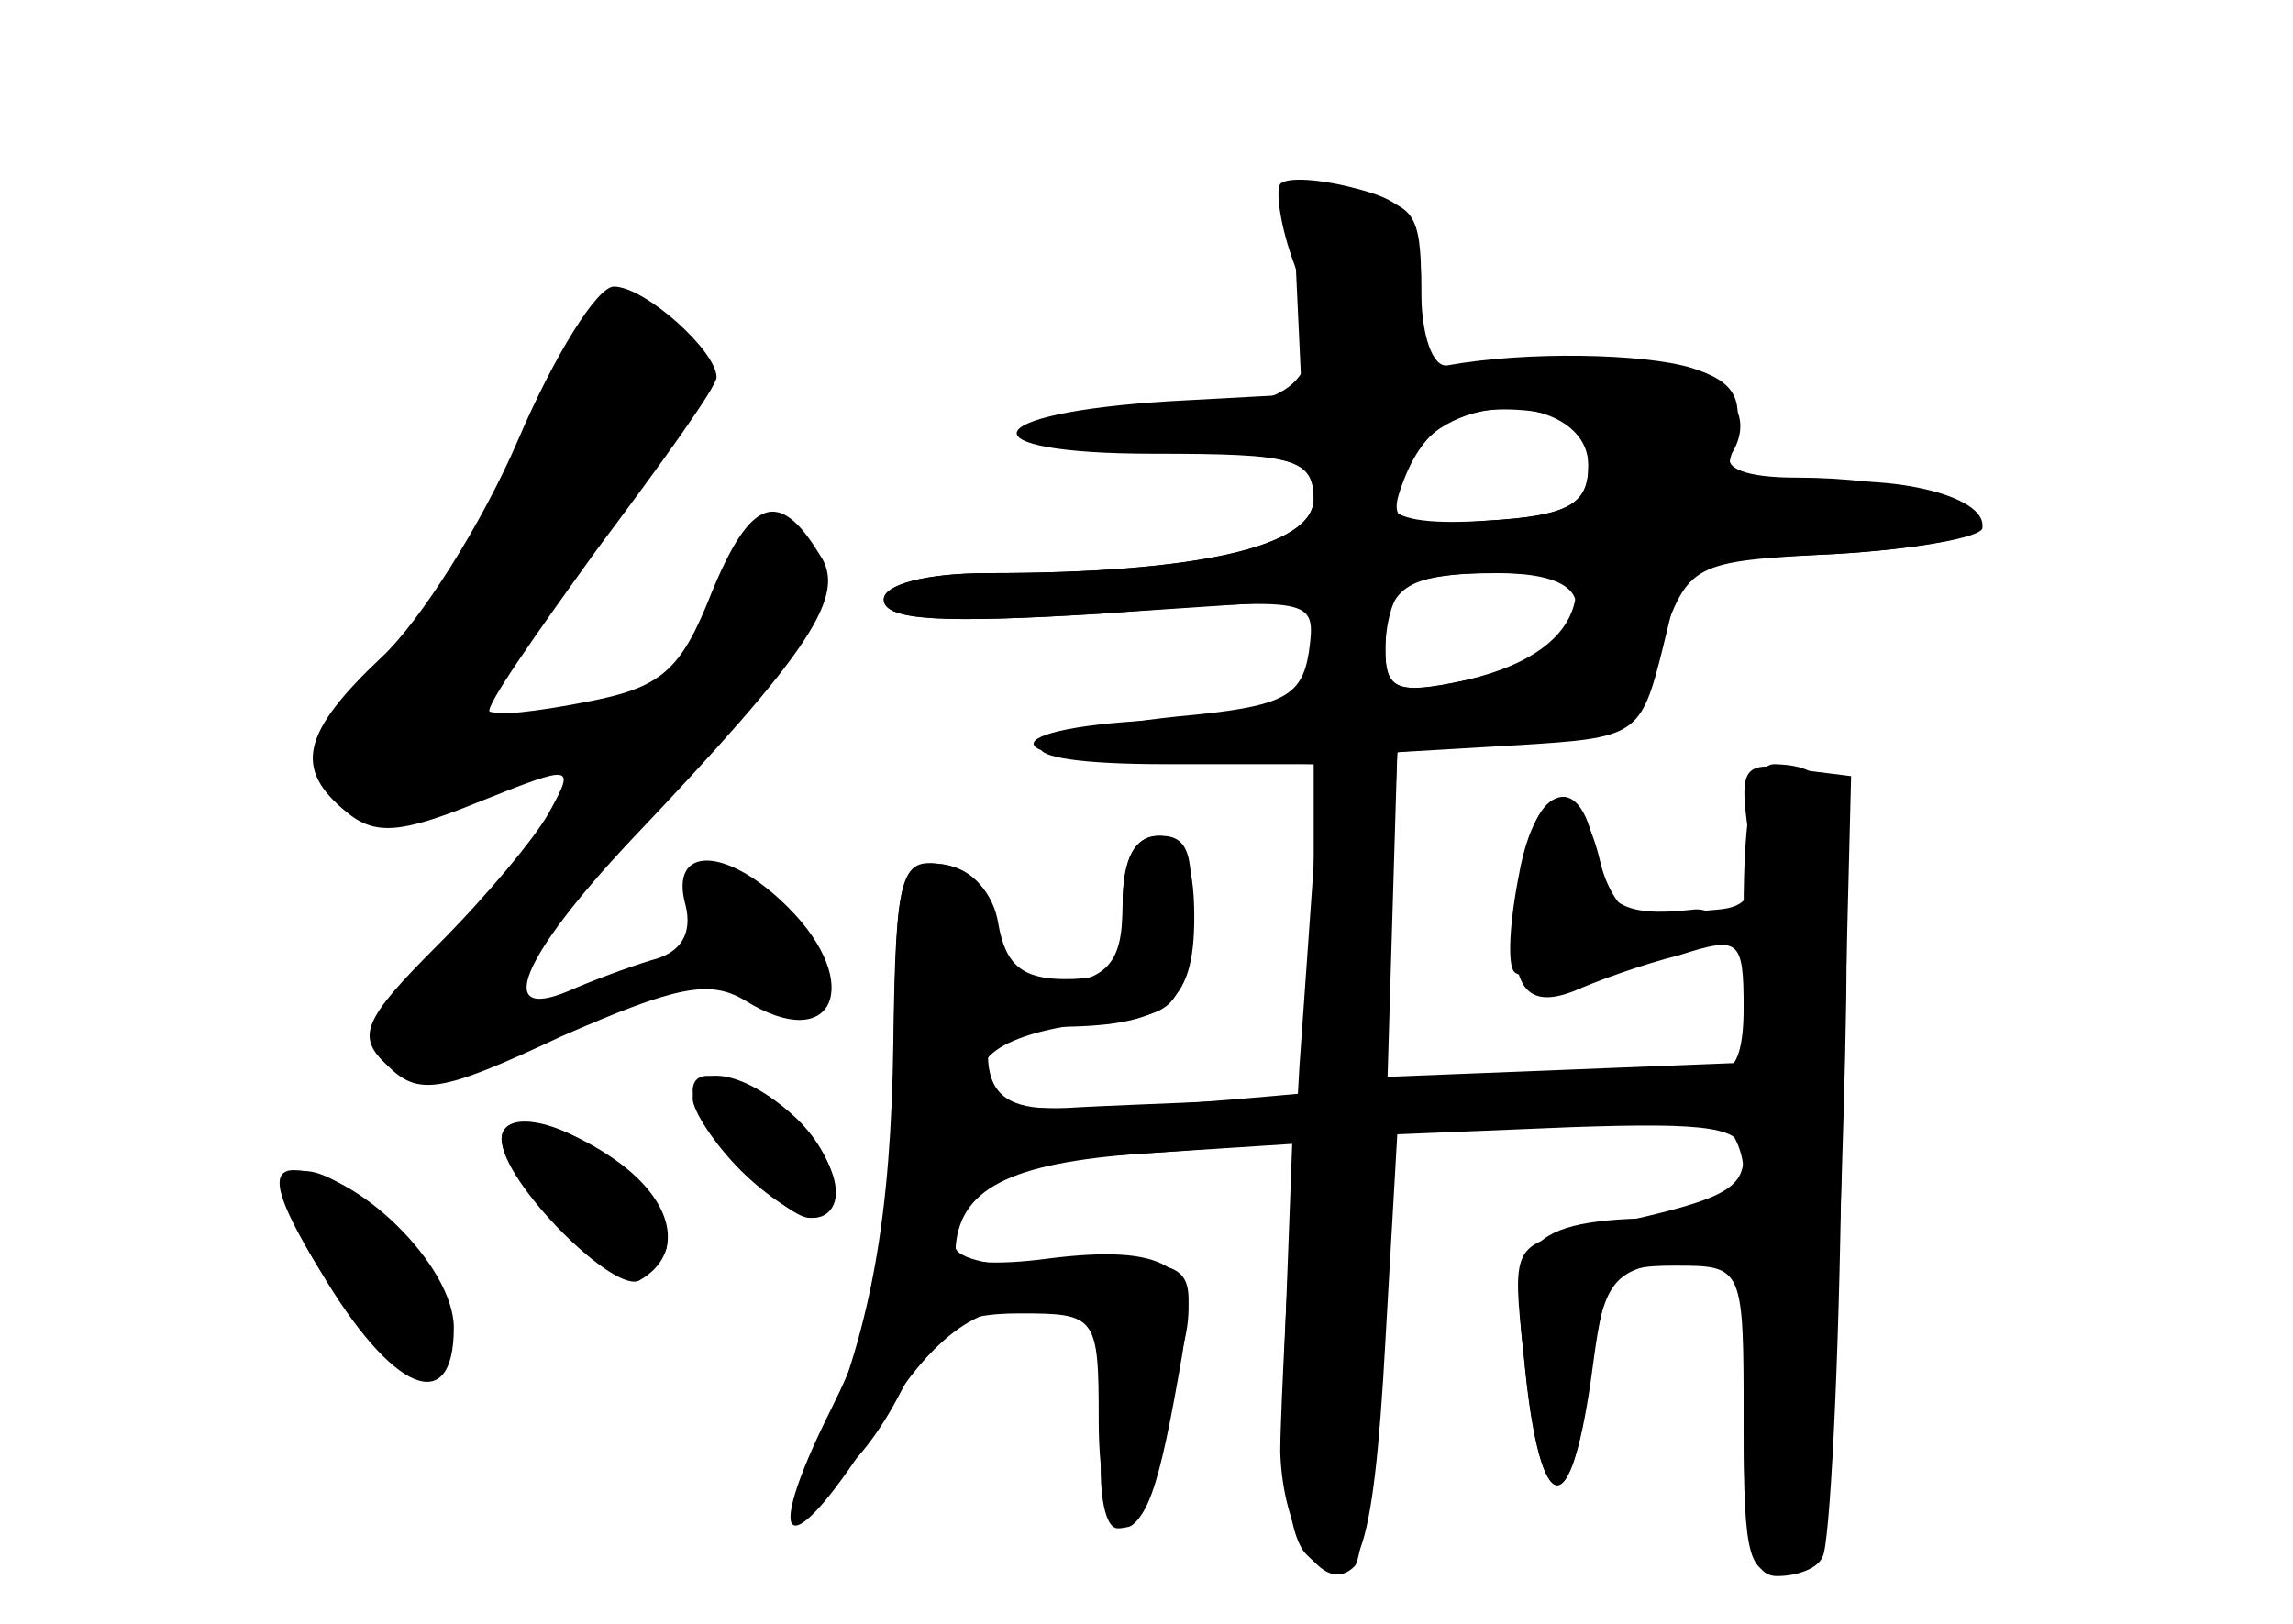 <?xml version="1.0" standalone="no"?>
<!DOCTYPE svg PUBLIC "-//W3C//DTD SVG 20010904//EN"
 "http://www.w3.org/TR/2001/REC-SVG-20010904/DTD/svg10.dtd">
<svg version="1.0" xmlns="http://www.w3.org/2000/svg"
 width="96pt" height="68pt" viewBox="0 0 96 68"
 preserveAspectRatio="xMidYMid meet">
<g transform="translate(0,68) scale(0.1,-0.1)" fill="#000000" stroke="none">
<g id="part-0" class="char-part">
  <path d="M543 558 l2 -43 -55 -3 c-82 -5 -87 -22 -7 -22 59 0 67 -2 67 -19 0
-20 -49 -31 -136 -31 -27 0 -44 -5 -44 -11 0 -9 25 -10 91 -6 90 7 90 7 87
-16 -3 -19 -11 -23 -55 -27 -74 -8 -77 -20 -5 -20 l62 0 0 -70 0 -70 -37 -1
c-21 -1 -51 -2 -67 -3 -21 -1 -30 4 -32 17 -2 13 5 17 26 17 48 0 60 9 60 46
0 24 -5 34 -15 34 -10 0 -15 -10 -15 -30 0 -25 -4 -30 -24 -30 -18 0 -25 6
-28 23 -2 13 -11 23 -23 25 -18 2 -20 -3 -21 -75 -1 -71 -9 -117 -29 -165 -13
-33 12 -19 31 17 15 29 24 35 51 35 32 0 33 -1 33 -45 0 -50 16 -61 25 -17 4
15 8 38 11 51 7 31 -9 40 -57 34 -22 -3 -39 -2 -39 3 1 26 22 37 79 41 l62 4
-3 -80 c-2 -54 1 -84 9 -92 21 -21 28 -2 33 89 l5 87 73 3 c58 2 72 0 72 -12
0 -15 -10 -19 -66 -31 -31 -6 -31 -7 -26 -53 7 -71 20 -72 29 -3 5 37 8 41 34
41 29 0 29 0 29 -66 0 -57 2 -65 18 -62 15 3 18 21 23 163 5 159 3 174 -28
175 -9 0 -13 -19 -13 -62 l0 -63 -75 -3 -76 -3 3 68 3 68 49 5 c46 5 50 7 61
40 12 34 13 35 73 38 34 2 62 7 62 11 0 11 -36 21 -78 21 -21 0 -31 4 -27 10
15 25 -18 42 -74 38 l-56 -3 0 35 c0 31 -3 35 -27 38 -26 3 -27 1 -25 -40z
m122 -73 c0 -16 -8 -21 -42 -23 -46 -3 -53 6 -27 33 23 23 69 16 69 -10z m-5
-59 c0 -18 -6 -22 -47 -31 -28 -6 -33 -4 -33 13 0 26 8 32 47 32 22 0 33 -5
33 -14z"/>
  <path d="M217 496 c-15 -35 -41 -76 -57 -91 -34 -32 -37 -47 -15 -65 12 -10
23 -9 55 4 40 16 41 16 30 -4 -6 -11 -27 -36 -47 -56 -31 -31 -34 -38 -21 -50
13 -13 22 -12 73 12 48 21 62 24 77 15 37 -23 50 7 18 39 -26 26 -50 26 -43 1
3 -12 -2 -20 -14 -23 -10 -3 -26 -9 -35 -13 -31 -13 -20 14 26 63 76 80 91
103 79 120 -17 28 -29 23 -45 -16 -13 -33 -21 -40 -53 -46 -20 -4 -39 -6 -40
-4 -2 2 19 32 45 68 27 36 50 68 50 72 0 11 -30 38 -43 38 -7 0 -25 -29 -40
-64z"/>
  <path d="M636 314 c-4 -20 -5 -38 -2 -41 8 -8 86 8 86 18 0 6 -6 9 -12 8 -28
-3 -37 2 -40 23 -5 36 -25 31 -32 -8z"/>
  <path d="M290 223 c1 -13 38 -53 49 -53 19 0 12 28 -11 44 -24 17 -38 20 -38
9z"/>
  <path d="M210 203 c1 -16 39 -53 54 -53 22 0 20 16 -4 40 -20 20 -50 27 -50
13z"/>
  <path d="M120 180 c0 -18 45 -80 55 -77 20 7 16 37 -9 62 -26 26 -46 32 -46
15z"/>
</g>
<g id="part-1" class="char-part">
  <path d="M227 506 c-10 -25 -34 -66 -53 -90 -55 -72 -43 -91 39 -63 53 19 65
34 22 29 -19 -2 -35 -1 -35 3 0 3 21 33 46 66 47 61 53 92 19 97 -15 2 -24 -8
-38 -42z"/>
</g>
<g id="part-2" class="char-part">
  <path d="M290 220 c0 -5 9 -19 20 -30 11 -11 25 -20 30 -20 16 0 11 26 -8 43
-21 19 -42 22 -42 7z"/>
  <path d="M210 203 c0 -18 48 -66 58 -59 19 11 14 33 -10 50 -24 17 -48 21 -48
9z"/>
  <path d="M134 148 c30 -51 56 -62 56 -24 0 26 -41 66 -67 66 -10 0 -8 -11 11
-42z"/>
</g>
<g id="part-3" class="char-part">
  <path d="M536 603 c-2 -3 0 -18 6 -34 15 -45 5 -59 -44 -60 -77 -1 -90 -18
-15 -18 58 -1 67 -3 67 -20 0 -20 -49 -31 -136 -31 -27 0 -44 -5 -44 -11 0 -9
26 -10 90 -6 l90 6 0 -25 c0 -22 -4 -24 -47 -25 -81 -1 -98 -17 -19 -18 l69
-1 -9 -127 c-4 -71 -8 -143 -8 -161 1 -34 18 -61 31 -48 5 4 10 83 13 174 l5
167 51 3 c49 3 51 4 60 40 l9 37 63 3 c34 2 62 7 62 12 0 14 -46 23 -81 16
-27 -5 -29 -4 -23 18 4 19 1 26 -18 32 -20 6 -69 7 -102 1 -6 -1 -11 12 -11
32 0 29 -4 36 -27 42 -15 4 -29 5 -32 2z m129 -118 c0 -16 -8 -21 -42 -23 -38
-3 -42 -1 -36 15 9 25 24 34 53 31 17 -2 25 -9 25 -23z m-5 -52 c-1 -18 -17
-31 -47 -38 -28 -6 -33 -4 -33 13 0 10 3 22 7 25 9 10 73 9 73 0z"/>
</g>
<g id="part-4" class="char-part">
  <path d="M732 331 c4 -25 1 -31 -14 -32 -10 -1 -23 -2 -30 -3 -7 -1 -15 10
-18 23 -9 38 -27 35 -33 -5 -7 -44 -1 -58 22 -49 9 4 28 11 44 15 25 8 27 7
27 -22 0 -20 -4 -29 -13 -25 -7 2 -75 -2 -152 -9 -93 -9 -142 -11 -149 -4 -15
15 3 28 44 32 33 3 35 6 38 41 2 28 0 37 -12 37 -11 0 -16 -9 -16 -29 0 -22
-5 -30 -24 -33 -21 -4 -25 -1 -28 21 -2 17 -10 27 -23 29 -19 3 -20 -3 -21
-88 -2 -74 -6 -100 -26 -140 -31 -62 -17 -66 20 -6 18 30 35 45 53 48 40 6 44
1 41 -47 -3 -27 0 -45 6 -45 12 0 17 15 27 73 6 40 7 40 -57 37 -21 -1 -38 3
-38 8 0 19 12 42 20 37 4 -2 70 2 146 9 76 7 145 11 152 8 6 -2 12 -13 12 -23
0 -14 -7 -19 -27 -19 -63 0 -71 -8 -65 -58 6 -66 19 -72 27 -14 6 46 9 50 36
54 l29 5 0 -69 c0 -53 3 -68 14 -68 8 0 17 3 19 8 3 4 7 79 8 167 l4 160 -24
3 c-21 3 -23 1 -19 -27z"/>
</g>
</g>
</svg>